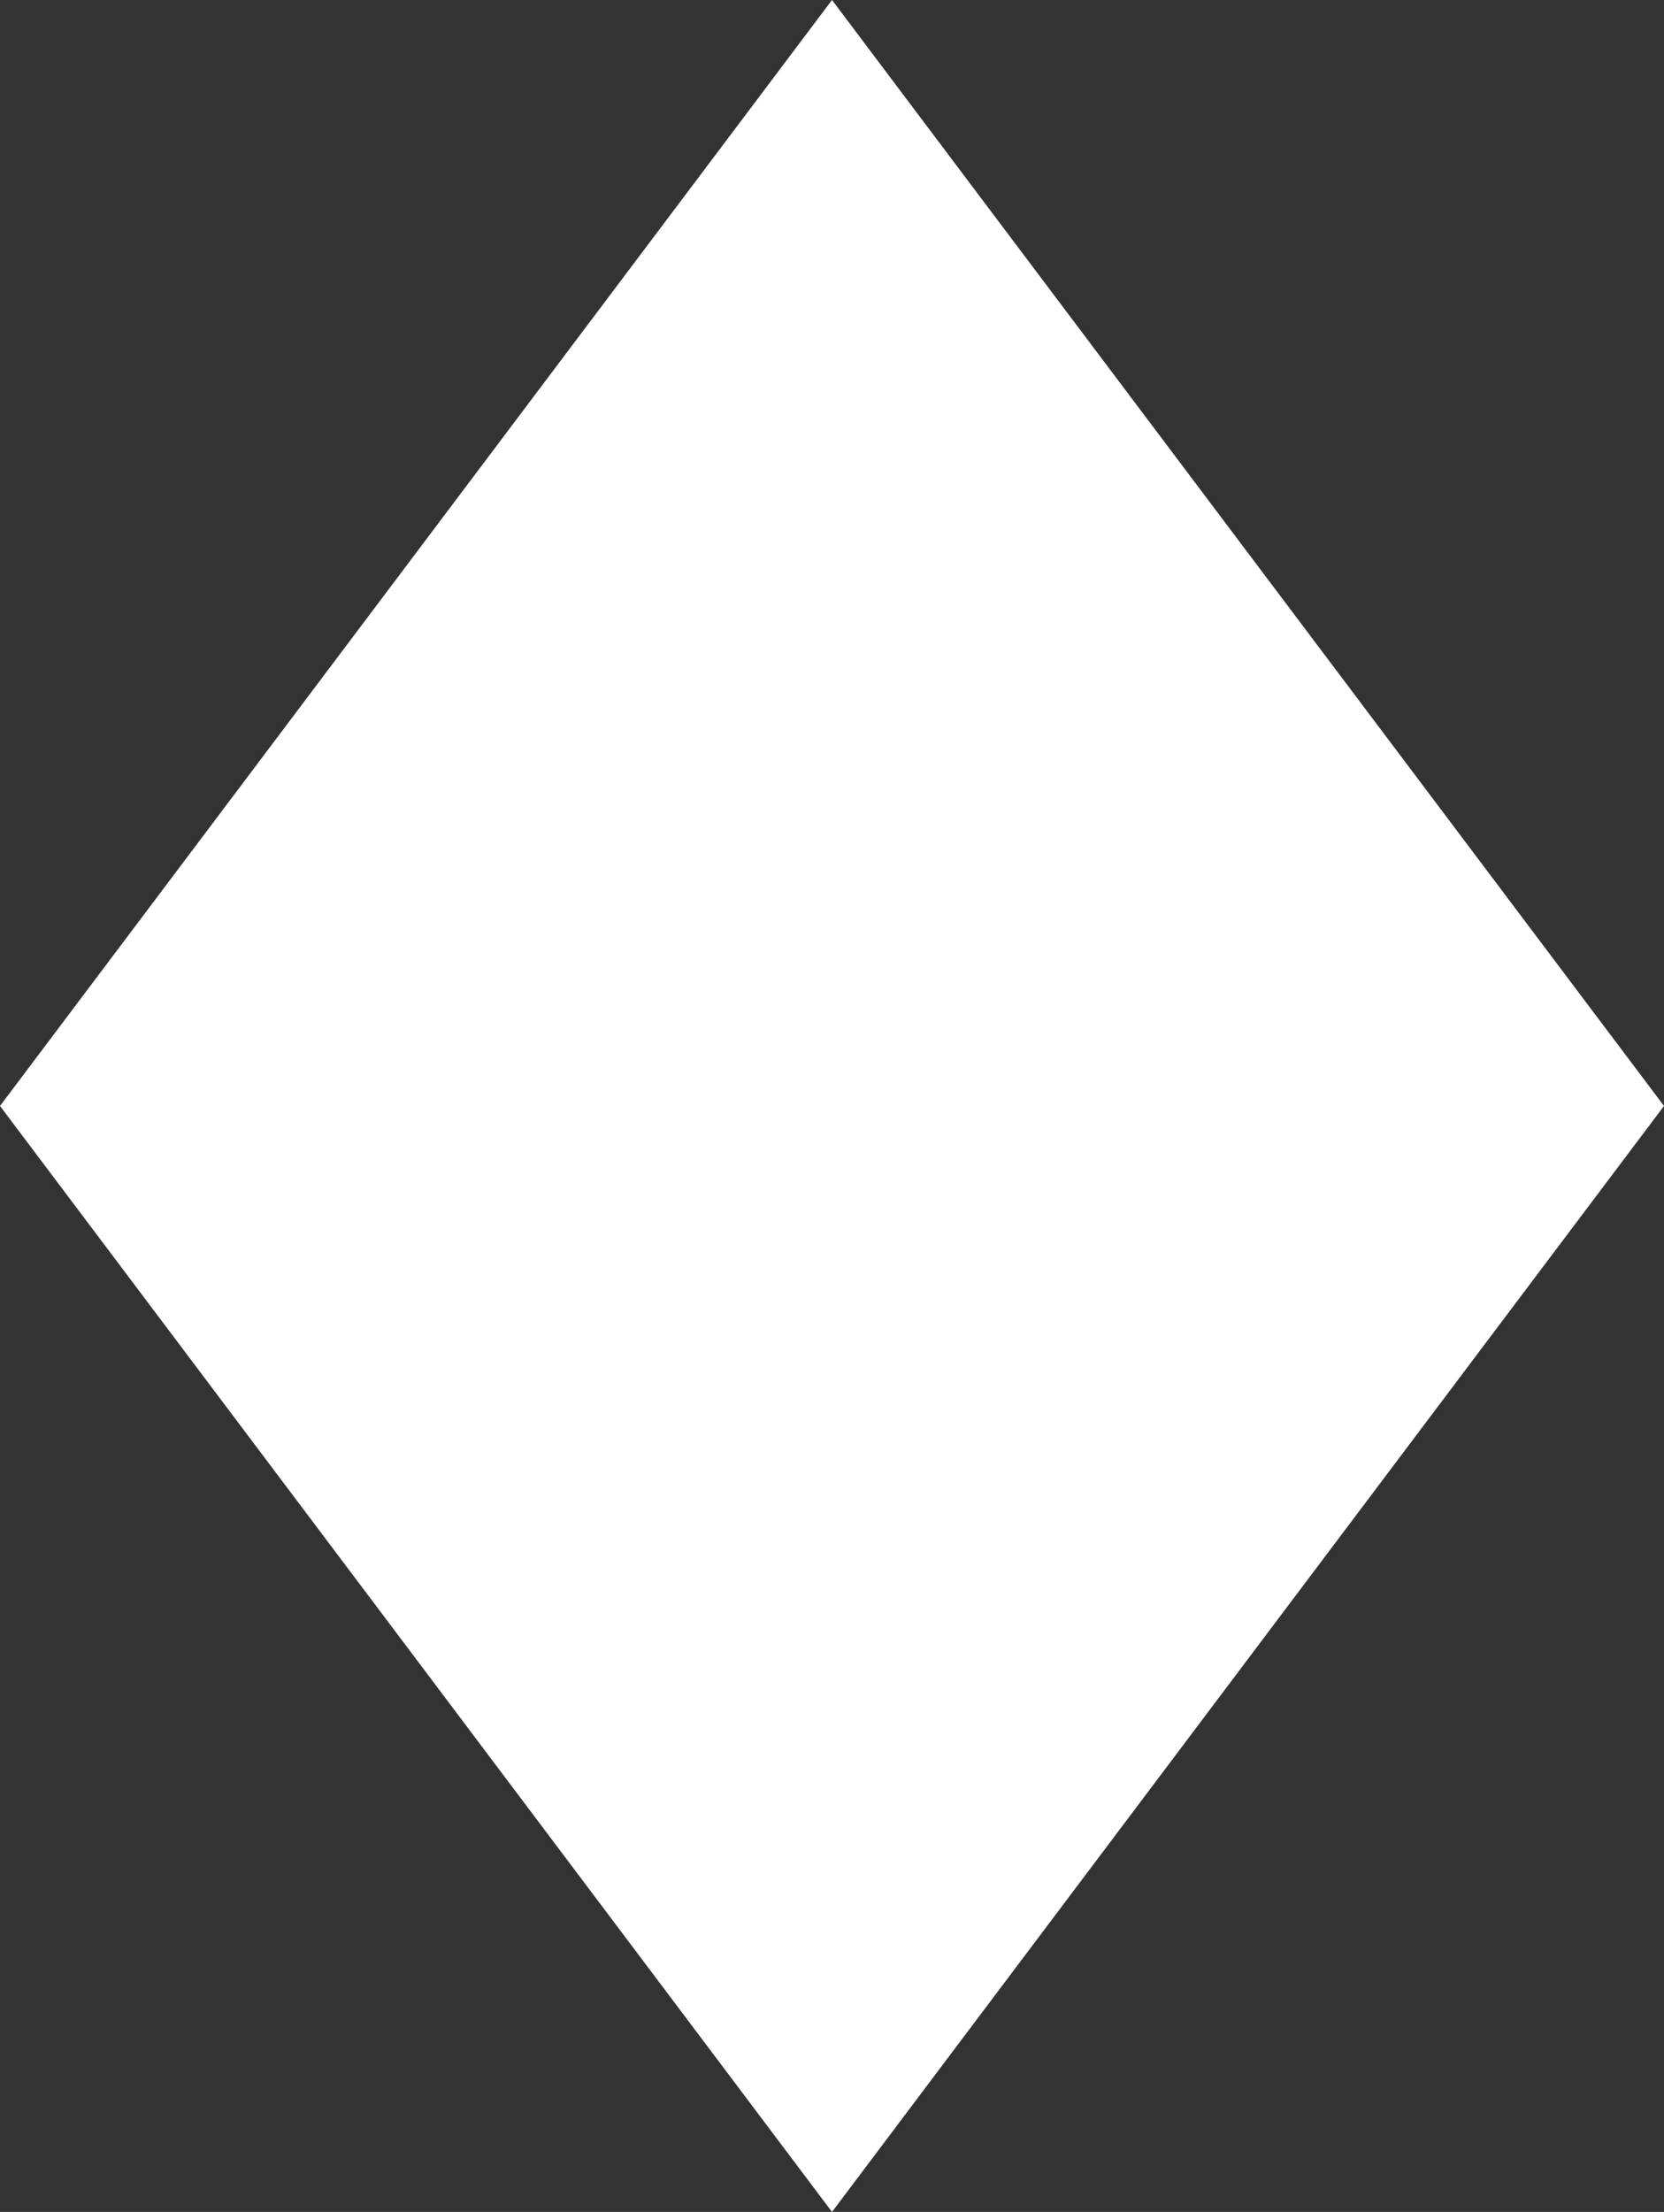 <?xml version="1.0" encoding="UTF-8"?>
<!-- Generator: Adobe Illustrator 17.0.0, SVG Export Plug-In . SVG Version: 6.00 Build 0)  -->
<!DOCTYPE svg PUBLIC "-//W3C//DTD SVG 1.1//EN" "http://www.w3.org/Graphics/SVG/1.1/DTD/svg11.dtd">
<svg version="1.1" id="Layer_1" xmlns="http://www.w3.org/2000/svg" xmlns:xlink="http://www.w3.org/1999/xlink" x="0px" y="0px" width="240.828px" height="320px" viewBox="0 0 240.828 320" enable-background="new 0 0 240.828 320" xml:space="preserve">
<rect x="0" y="0" width="240.828" height="320" fill="#333333" stroke="none"/>
<polygon fill="#FFFFFF" points="120.414,0 0,160 120.414,320 240.828,160 "/>
</svg>